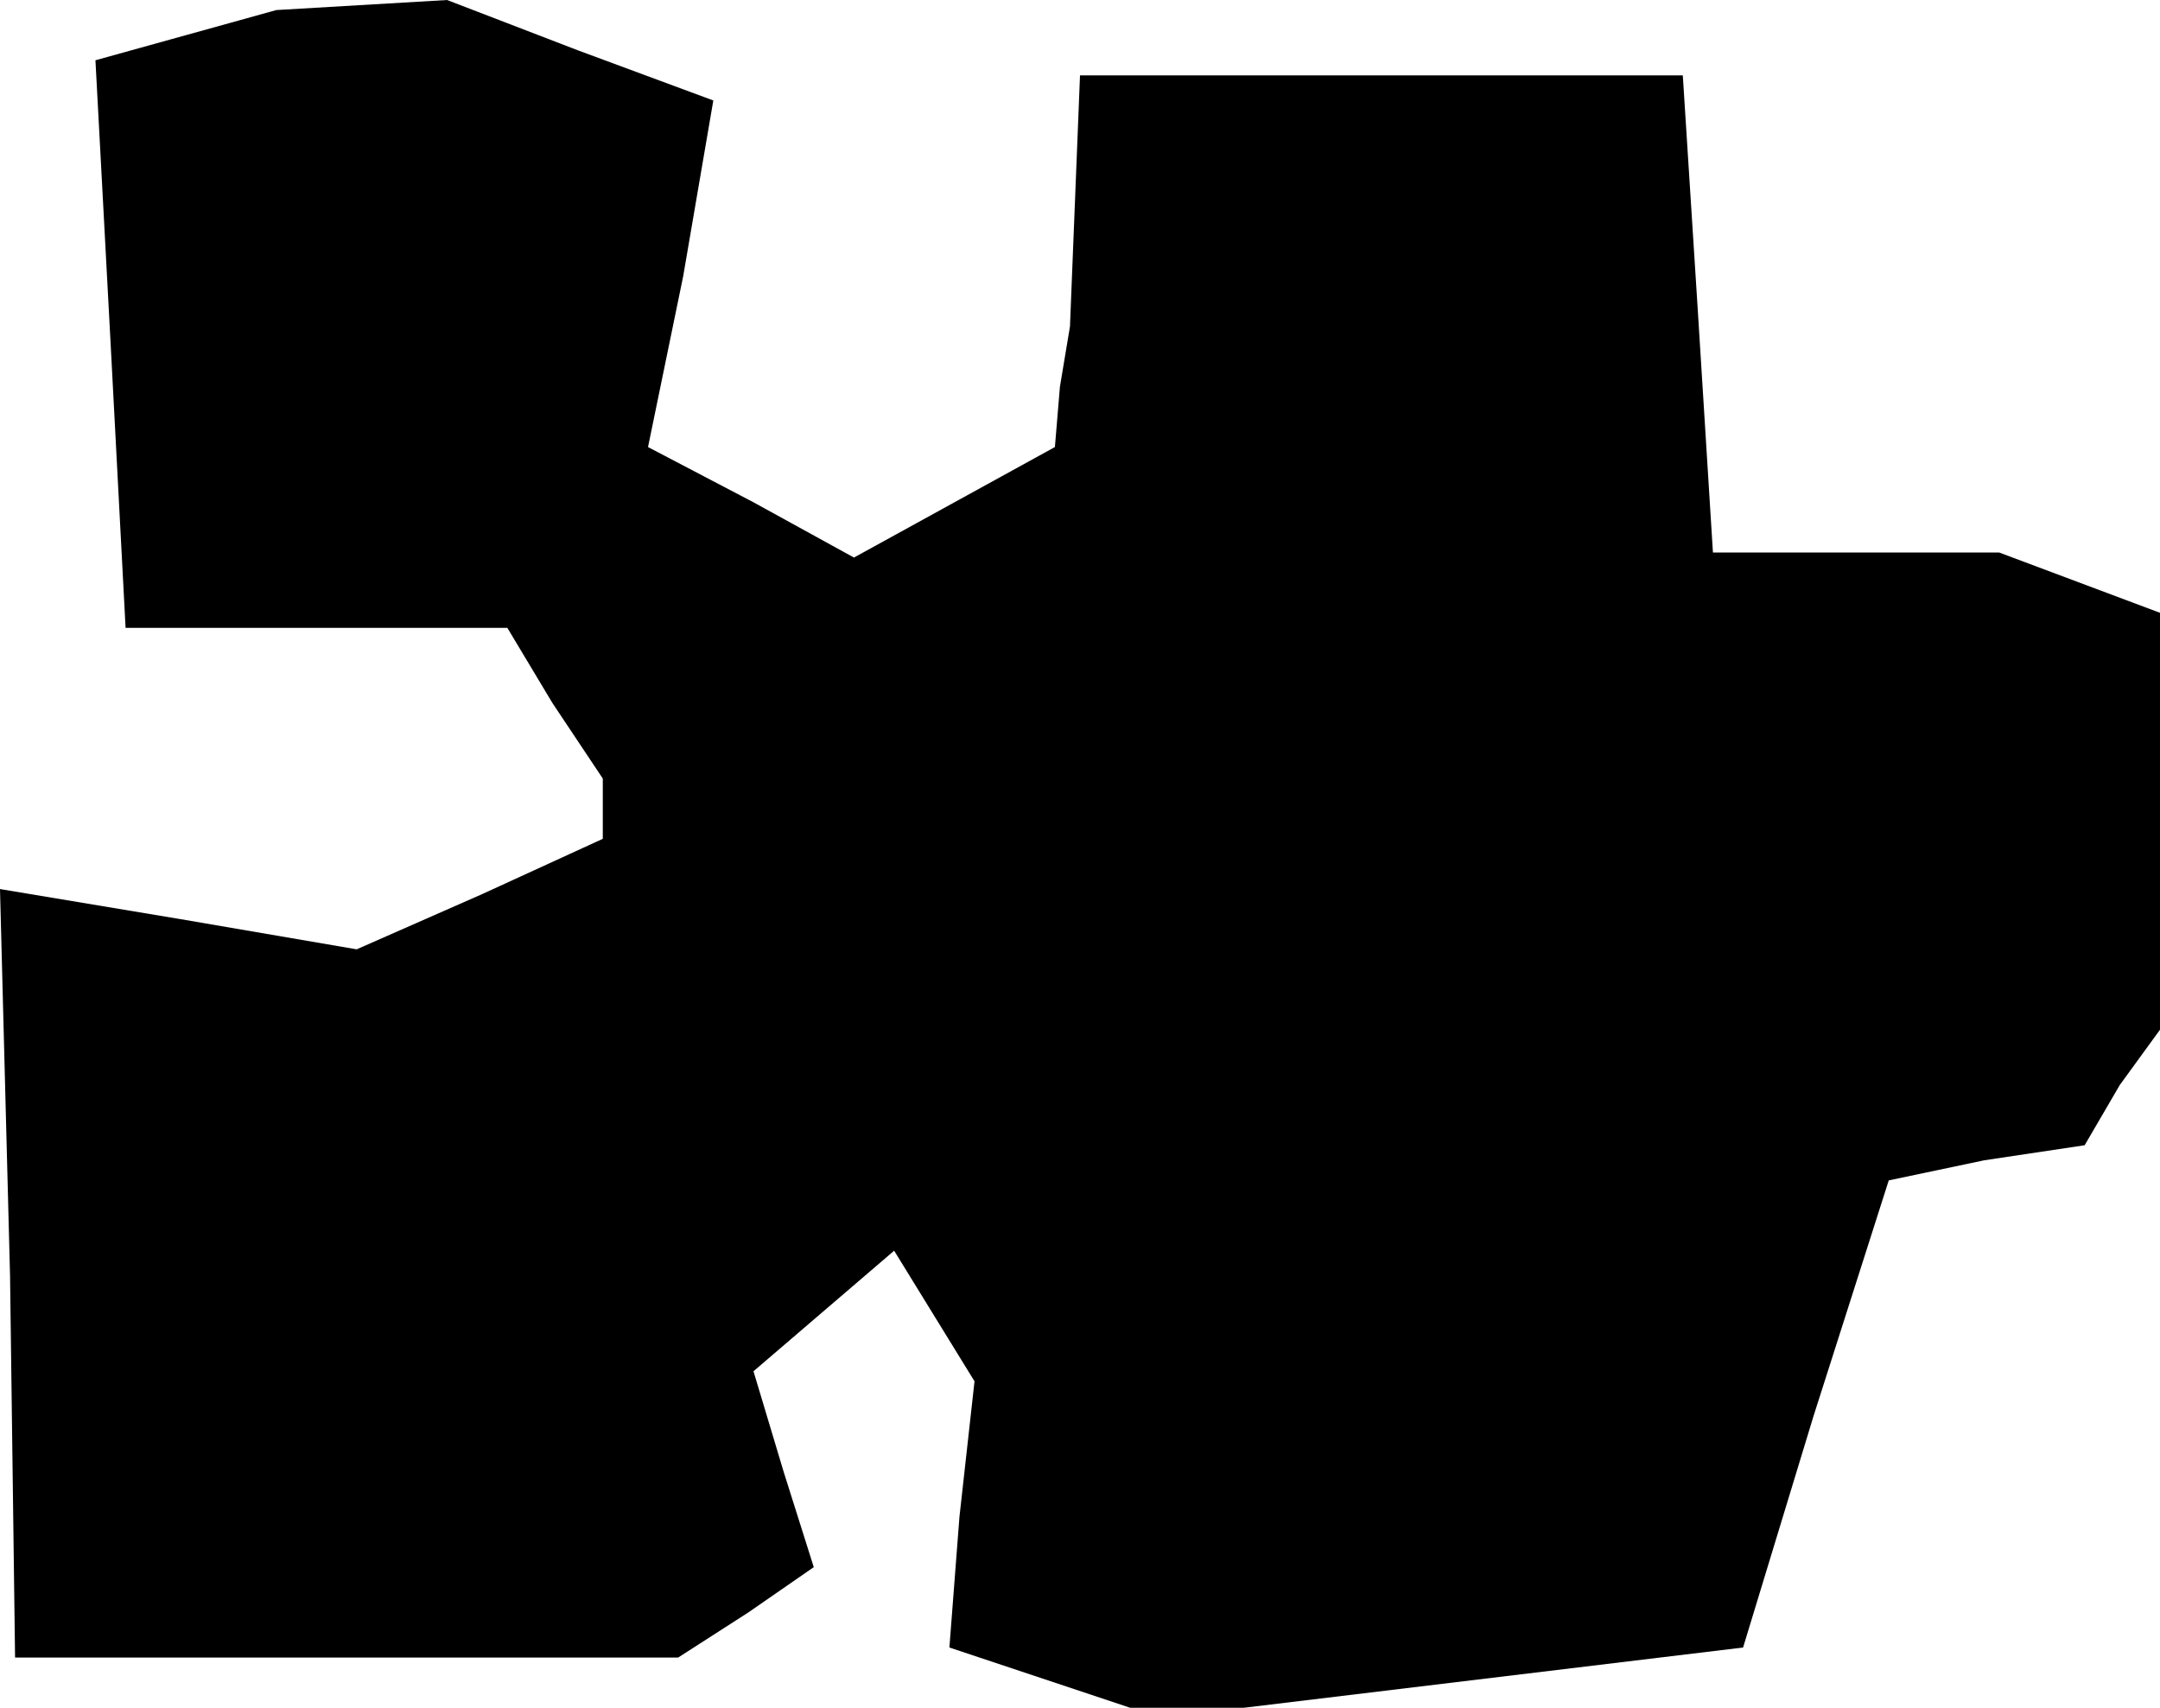<?xml version="1.0" standalone="no"?>
<!DOCTYPE svg PUBLIC "-//W3C//DTD SVG 20010904//EN"
 "http://www.w3.org/TR/2001/REC-SVG-20010904/DTD/svg10.dtd">
<svg version="1.0" xmlns="http://www.w3.org/2000/svg"
 width="43pt" height="34pt" viewBox="0 0 43 34"
 preserveAspectRatio="xMidYMid meet">
<g transform="translate(0,34) scale(0.1,-0.1)"
fill="#000000" stroke="none">
<path d="M37 333 l-18 -5 3 -56 3 -57 38 0 38 0 9 -15 10 -15 0 -6 0 -6 -24
-11 -25 -11 -35 6 -36 6 2 -77 1 -76 66 0 66 0 14 9 13 9 -6 19 -6 20 14 12
14 12 8 -13 8 -13 -3 -27 -2 -26 21 -7 21 -7 58 7 58 7 14 46 15 47 19 4 20 3
7 12 8 11 0 41 0 42 -16 6 -16 6 -28 0 -29 0 -3 48 -3 47 -60 0 -60 0 -1 -25
-1 -25 -2 -12 -1 -12 -20 -11 -20 -11 -20 11 -21 11 7 34 6 35 -27 10 -26 10
-17 -1 -17 -1 -18 -5z"/>
</g>
</svg>
